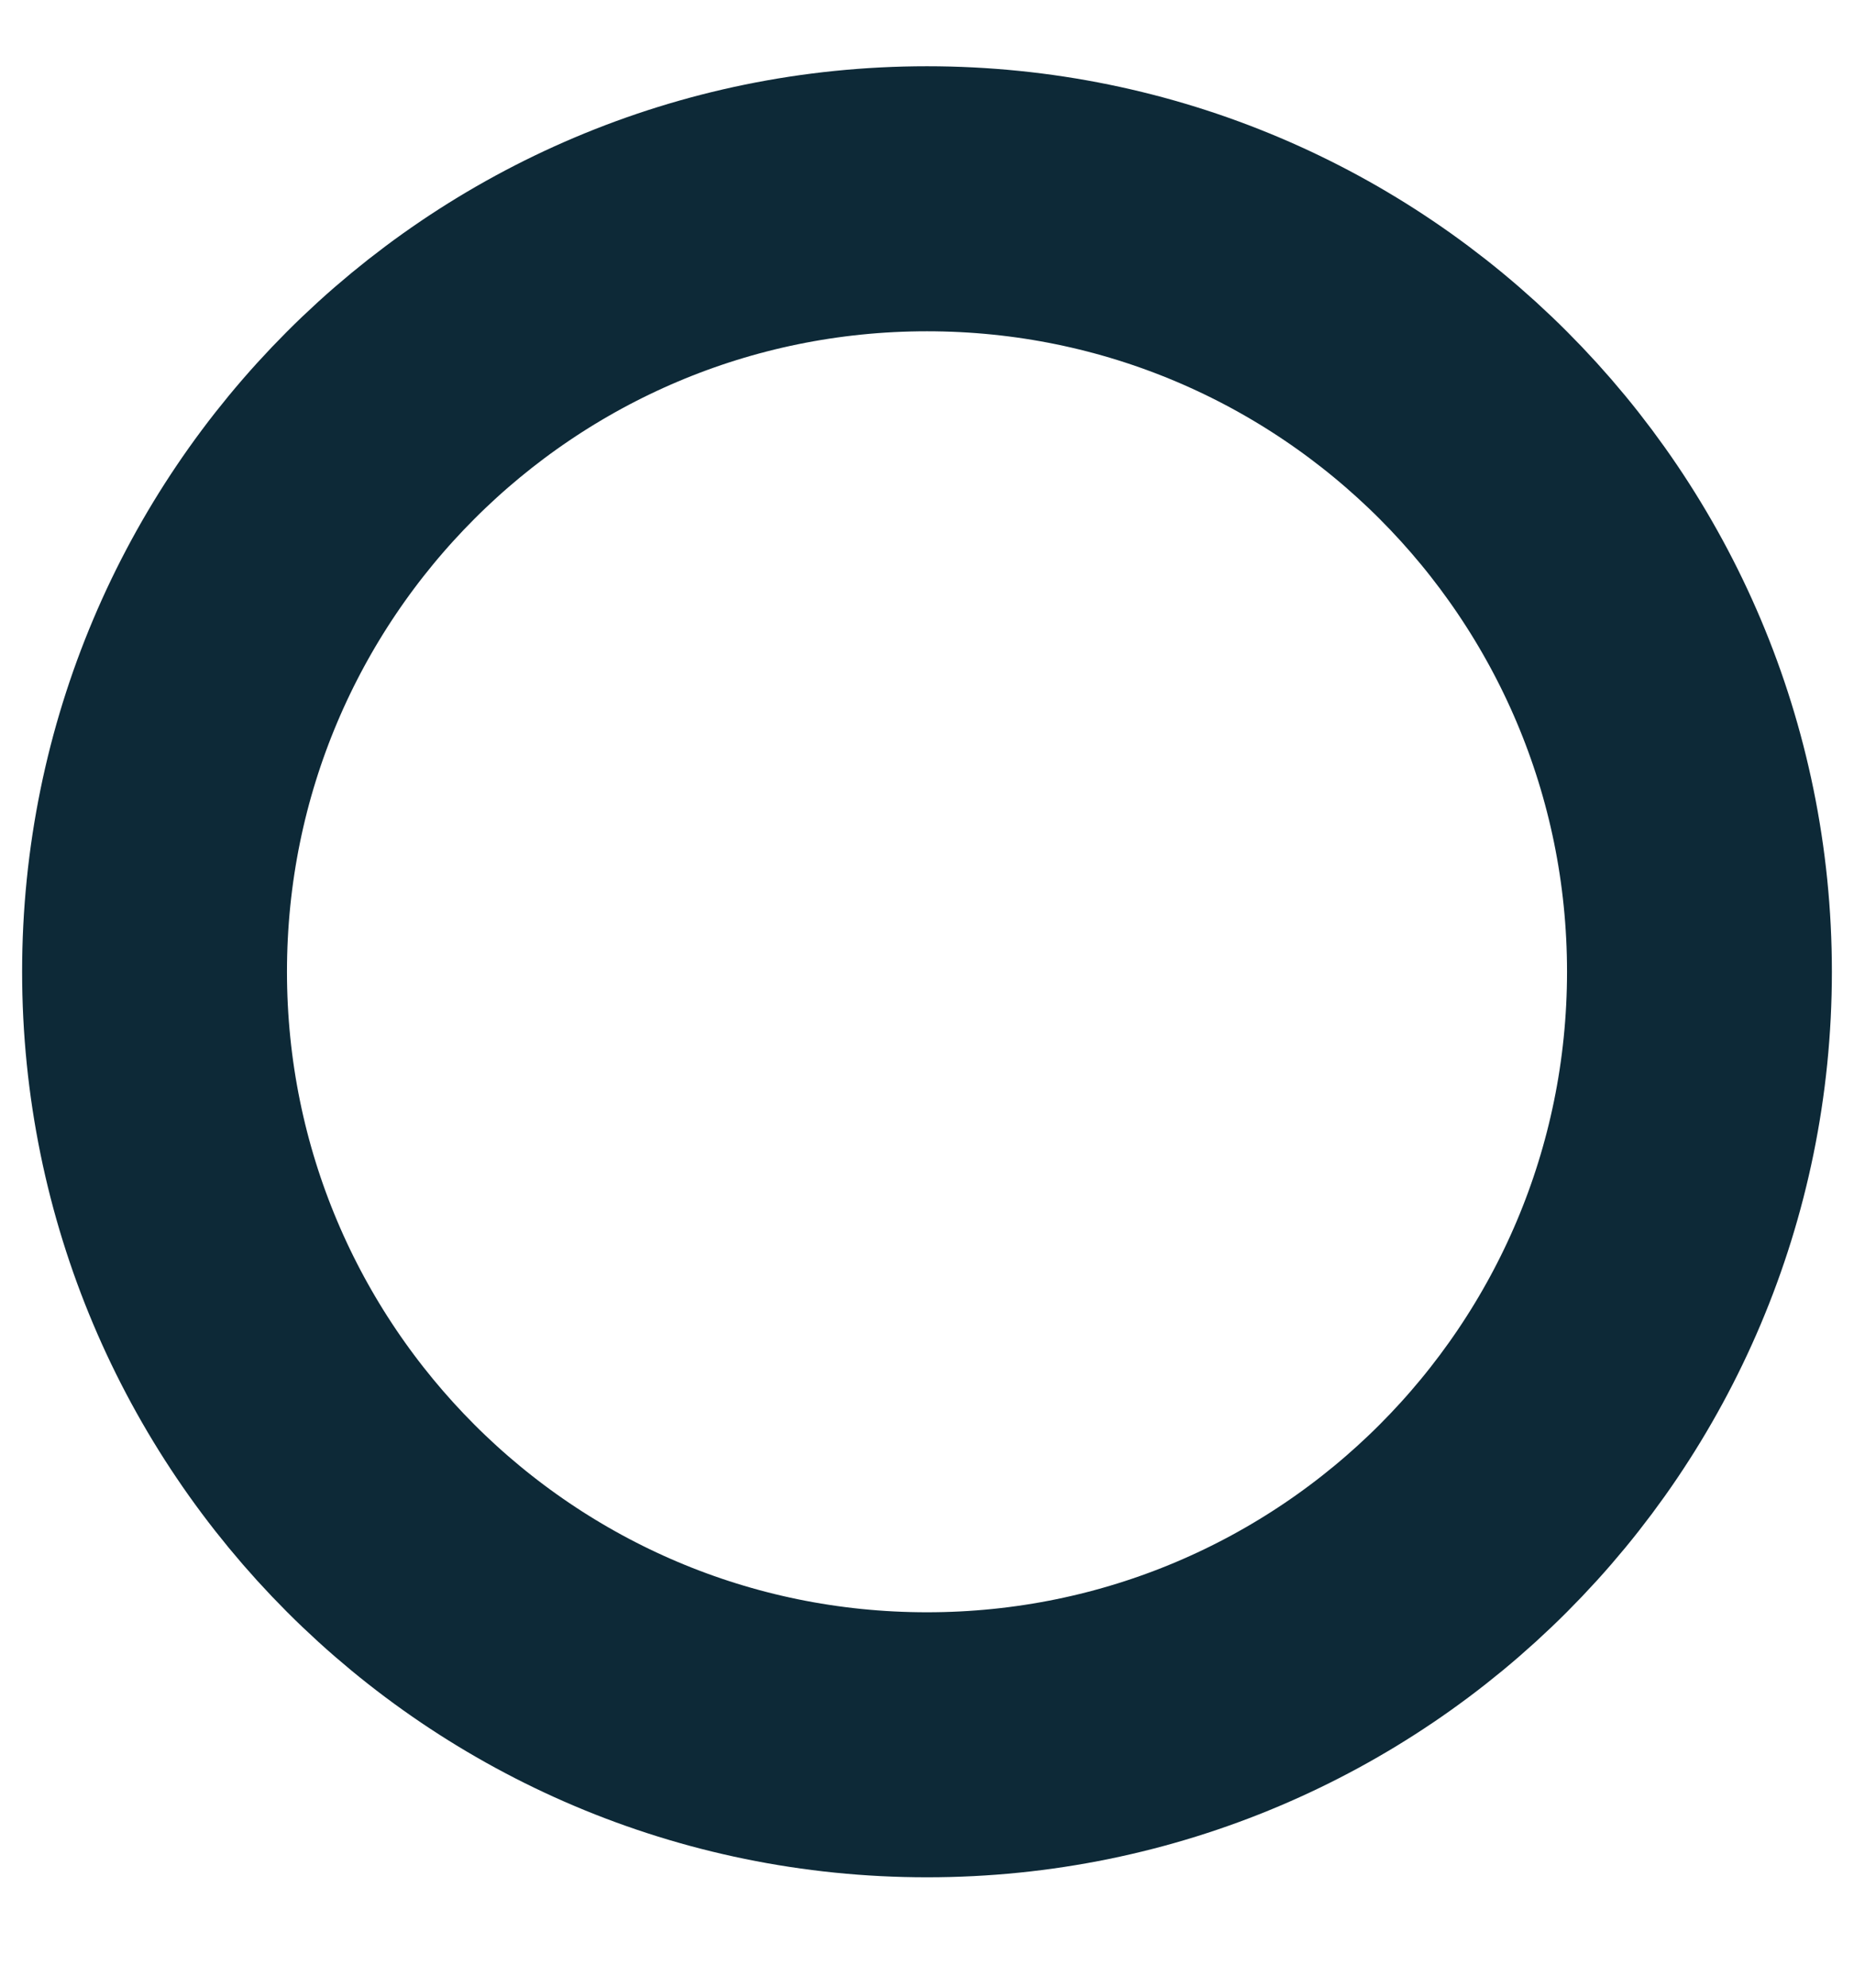 <?xml version="1.0" encoding="UTF-8" standalone="no"?><svg width='14' height='15' viewBox='0 0 14 15' fill='none' xmlns='http://www.w3.org/2000/svg'>
<path d='M7 13.167C10.222 13.167 12.833 10.555 12.833 7.333C12.833 4.112 10.222 1.5 7 1.5C3.778 1.5 1.167 4.112 1.167 7.333C1.167 10.555 3.778 13.167 7 13.167Z' stroke='#0D2937' stroke-width='2'/>
</svg>
